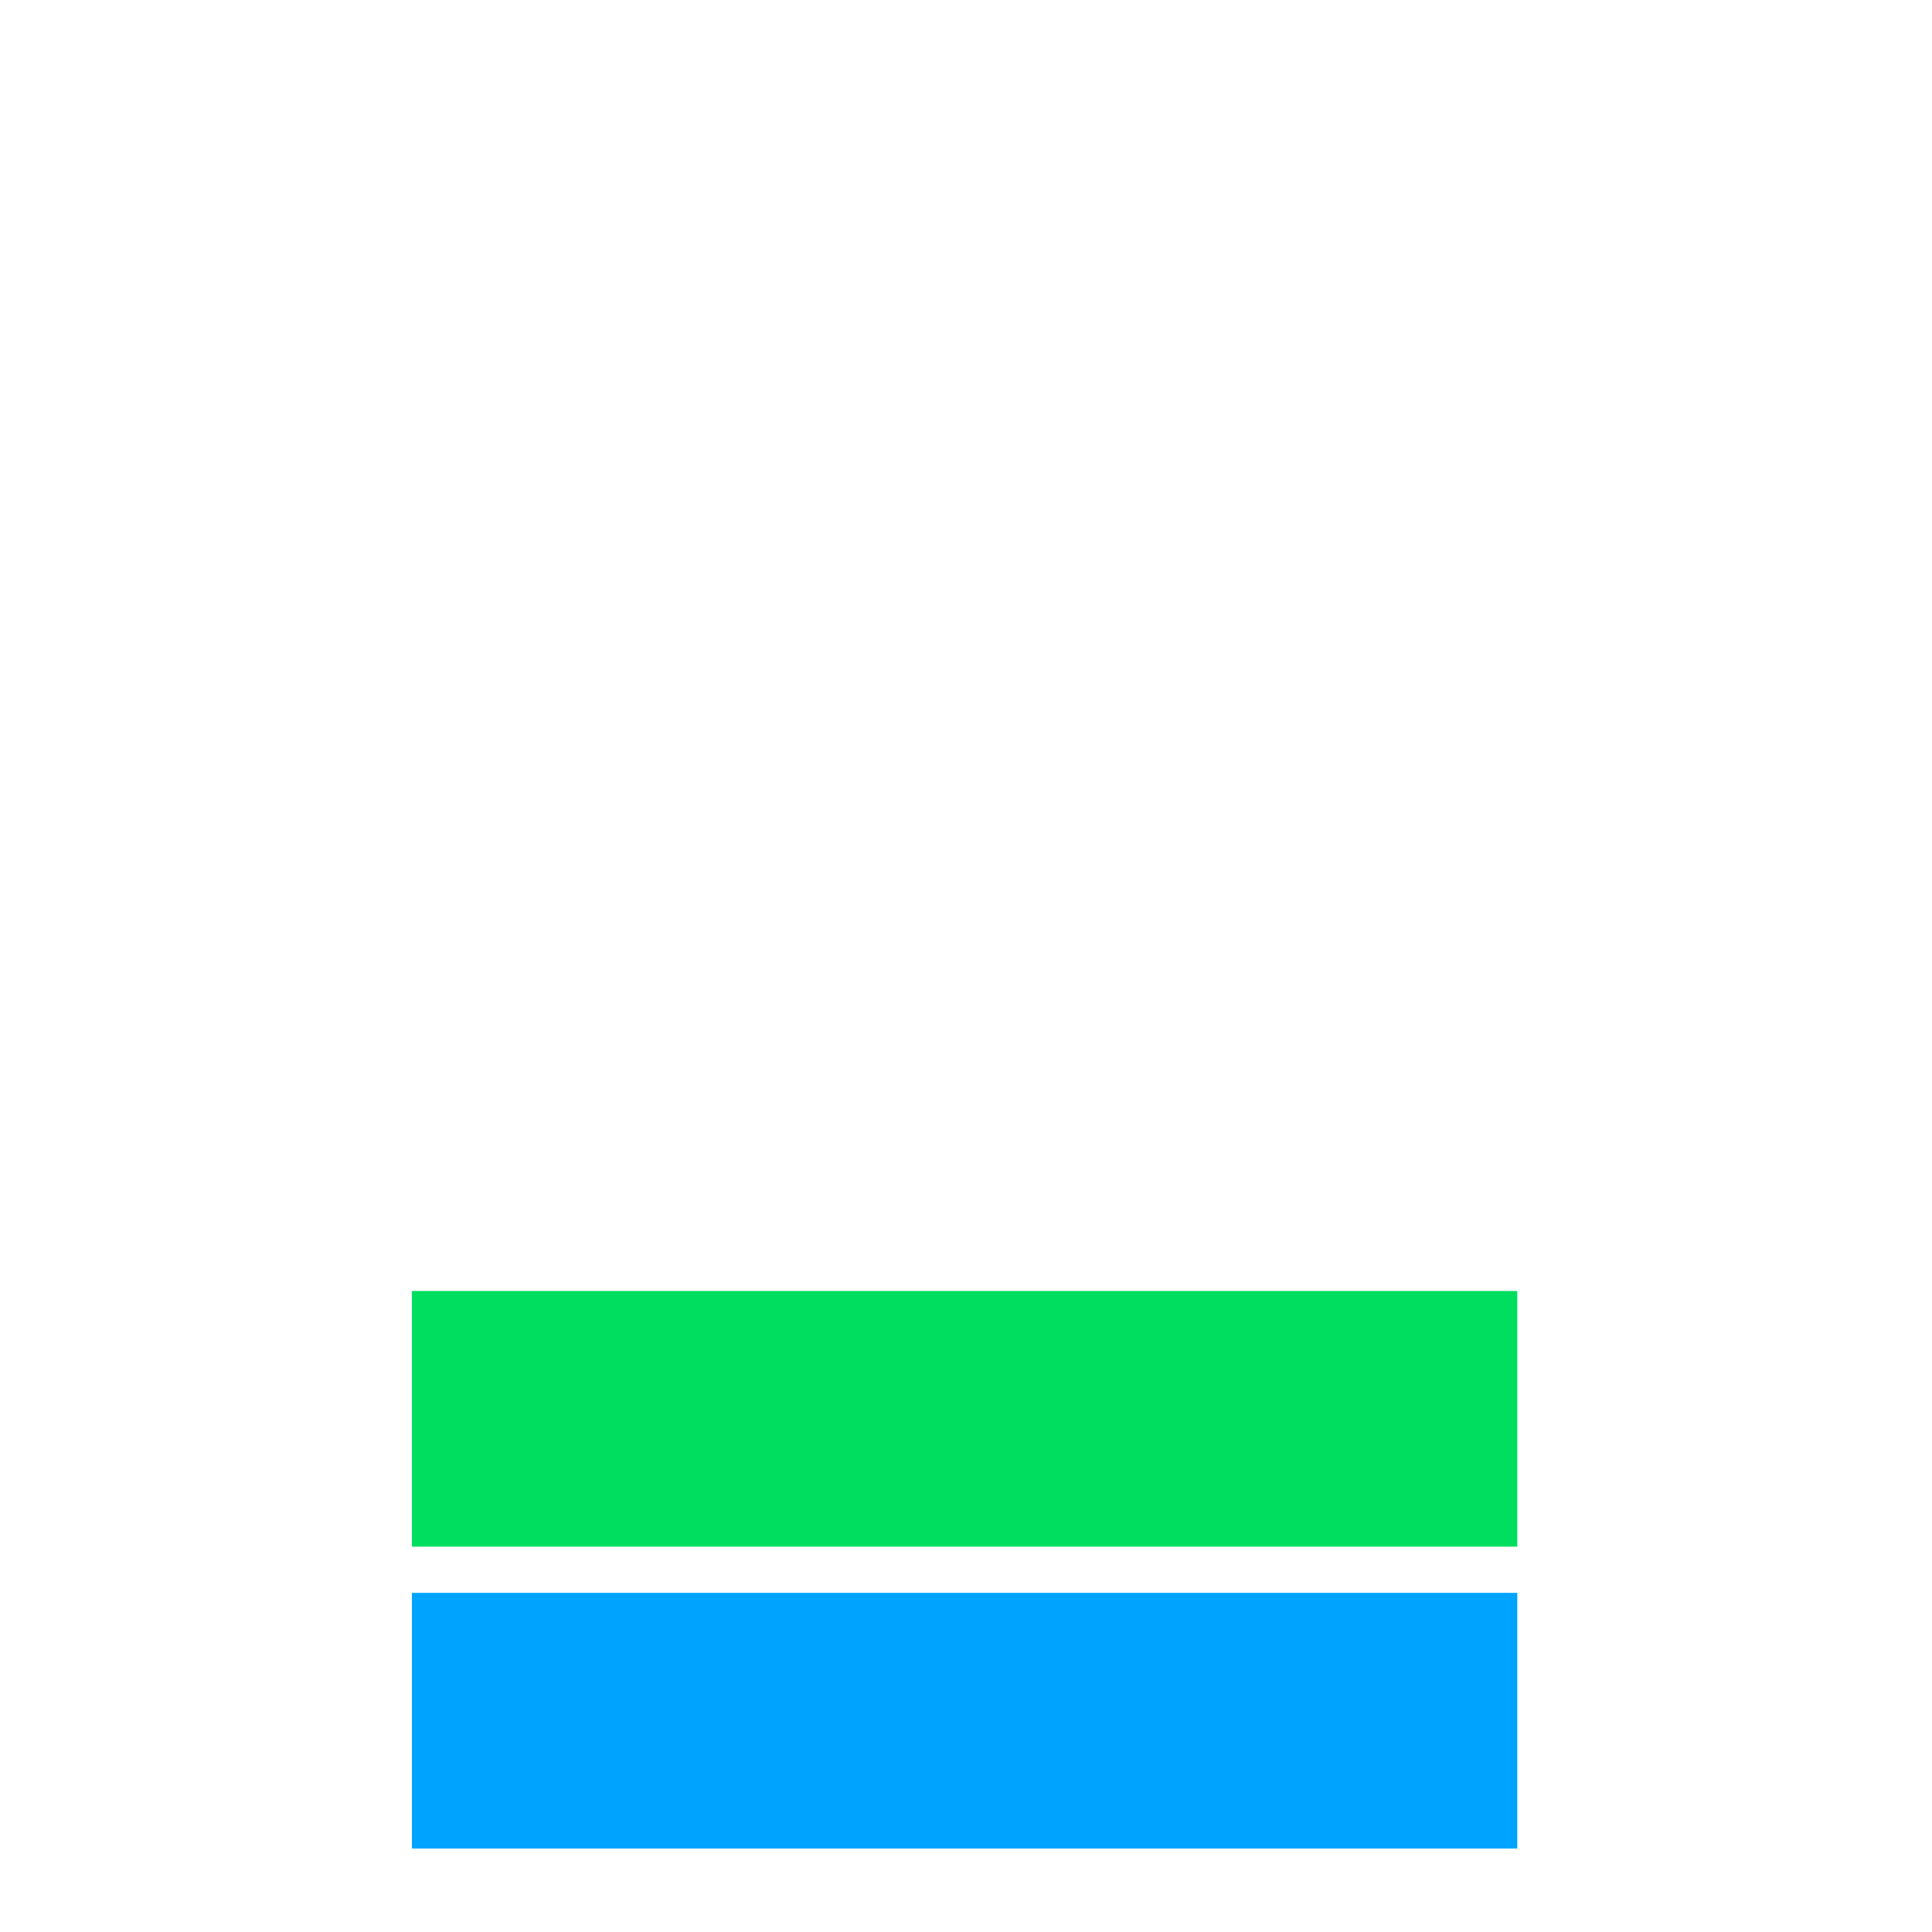 <?xml version="1.0" encoding="UTF-8" standalone="no"?>
<!-- Created with Inkscape (http://www.inkscape.org/) -->

<svg
   version="1.1"
   id="svg1095"
   width="512"
   height="512"
   viewBox="0 0 512 512"
   sodipodi:docname="cpu_load_2.svg"
   inkscape:version="1.1.1 (3bf5ae0d25, 2021-09-20, custom)"
   xmlns:inkscape="http://www.inkscape.org/namespaces/inkscape"
   xmlns:sodipodi="http://sodipodi.sourceforge.net/DTD/sodipodi-0.dtd"
   xmlns="http://www.w3.org/2000/svg"
   xmlns:svg="http://www.w3.org/2000/svg">
  <defs
     id="defs1099" />
  <sodipodi:namedview
     id="namedview1097"
     pagecolor="#ffffff"
     bordercolor="#666666"
     borderopacity="1.0"
     inkscape:pageshadow="2"
     inkscape:pageopacity="0.0"
     inkscape:pagecheckerboard="true"
     showgrid="false"
     inkscape:zoom="1.1246789"
     inkscape:cx="266.74279"
     inkscape:cy="258.29593"
     inkscape:window-width="1898"
     inkscape:window-height="990"
     inkscape:window-x="11"
     inkscape:window-y="45"
     inkscape:window-maximized="1"
     inkscape:current-layer="g1101" />
  <g
     inkscape:groupmode="layer"
     inkscape:label="Image"
     id="g1101"
     style="display:inline">
    <rect
       style="display:inline;fill:#00a4ff;fill-opacity:1;stroke-width:1.44"
       id="rect1228"
       width="292.945"
       height="67.752"
       x="109.156"
       y="422.124" />
    <rect
       style="display:inline;fill:#00de5f;fill-opacity:1;stroke-width:1.44"
       id="rect2255"
       width="292.945"
       height="67.752"
       x="109.156"
       y="342.124" />
    <rect
       style="display:none;fill:#fff300;fill-opacity:1;stroke-width:1.44"
       id="rect2257"
       width="292.945"
       height="67.752"
       x="109.156"
       y="262.124" />
    <rect
       style="display:none;fill:#ffcd00;fill-opacity:1;stroke-width:1.44"
       id="rect2259"
       width="292.945"
       height="67.752"
       x="109.156"
       y="182.124" />
    <rect
       style="display:none;fill:#ff9a00;fill-opacity:1;stroke-width:1.44"
       id="rect2263"
       width="292.945"
       height="67.752"
       x="109.156"
       y="102.124" />
    <rect
       style="display:none;fill:#ff0000;fill-opacity:1;stroke-width:1.44"
       id="rect2265"
       width="292.945"
       height="67.752"
       x="109.156"
       y="22.124" />
  </g>
</svg>
